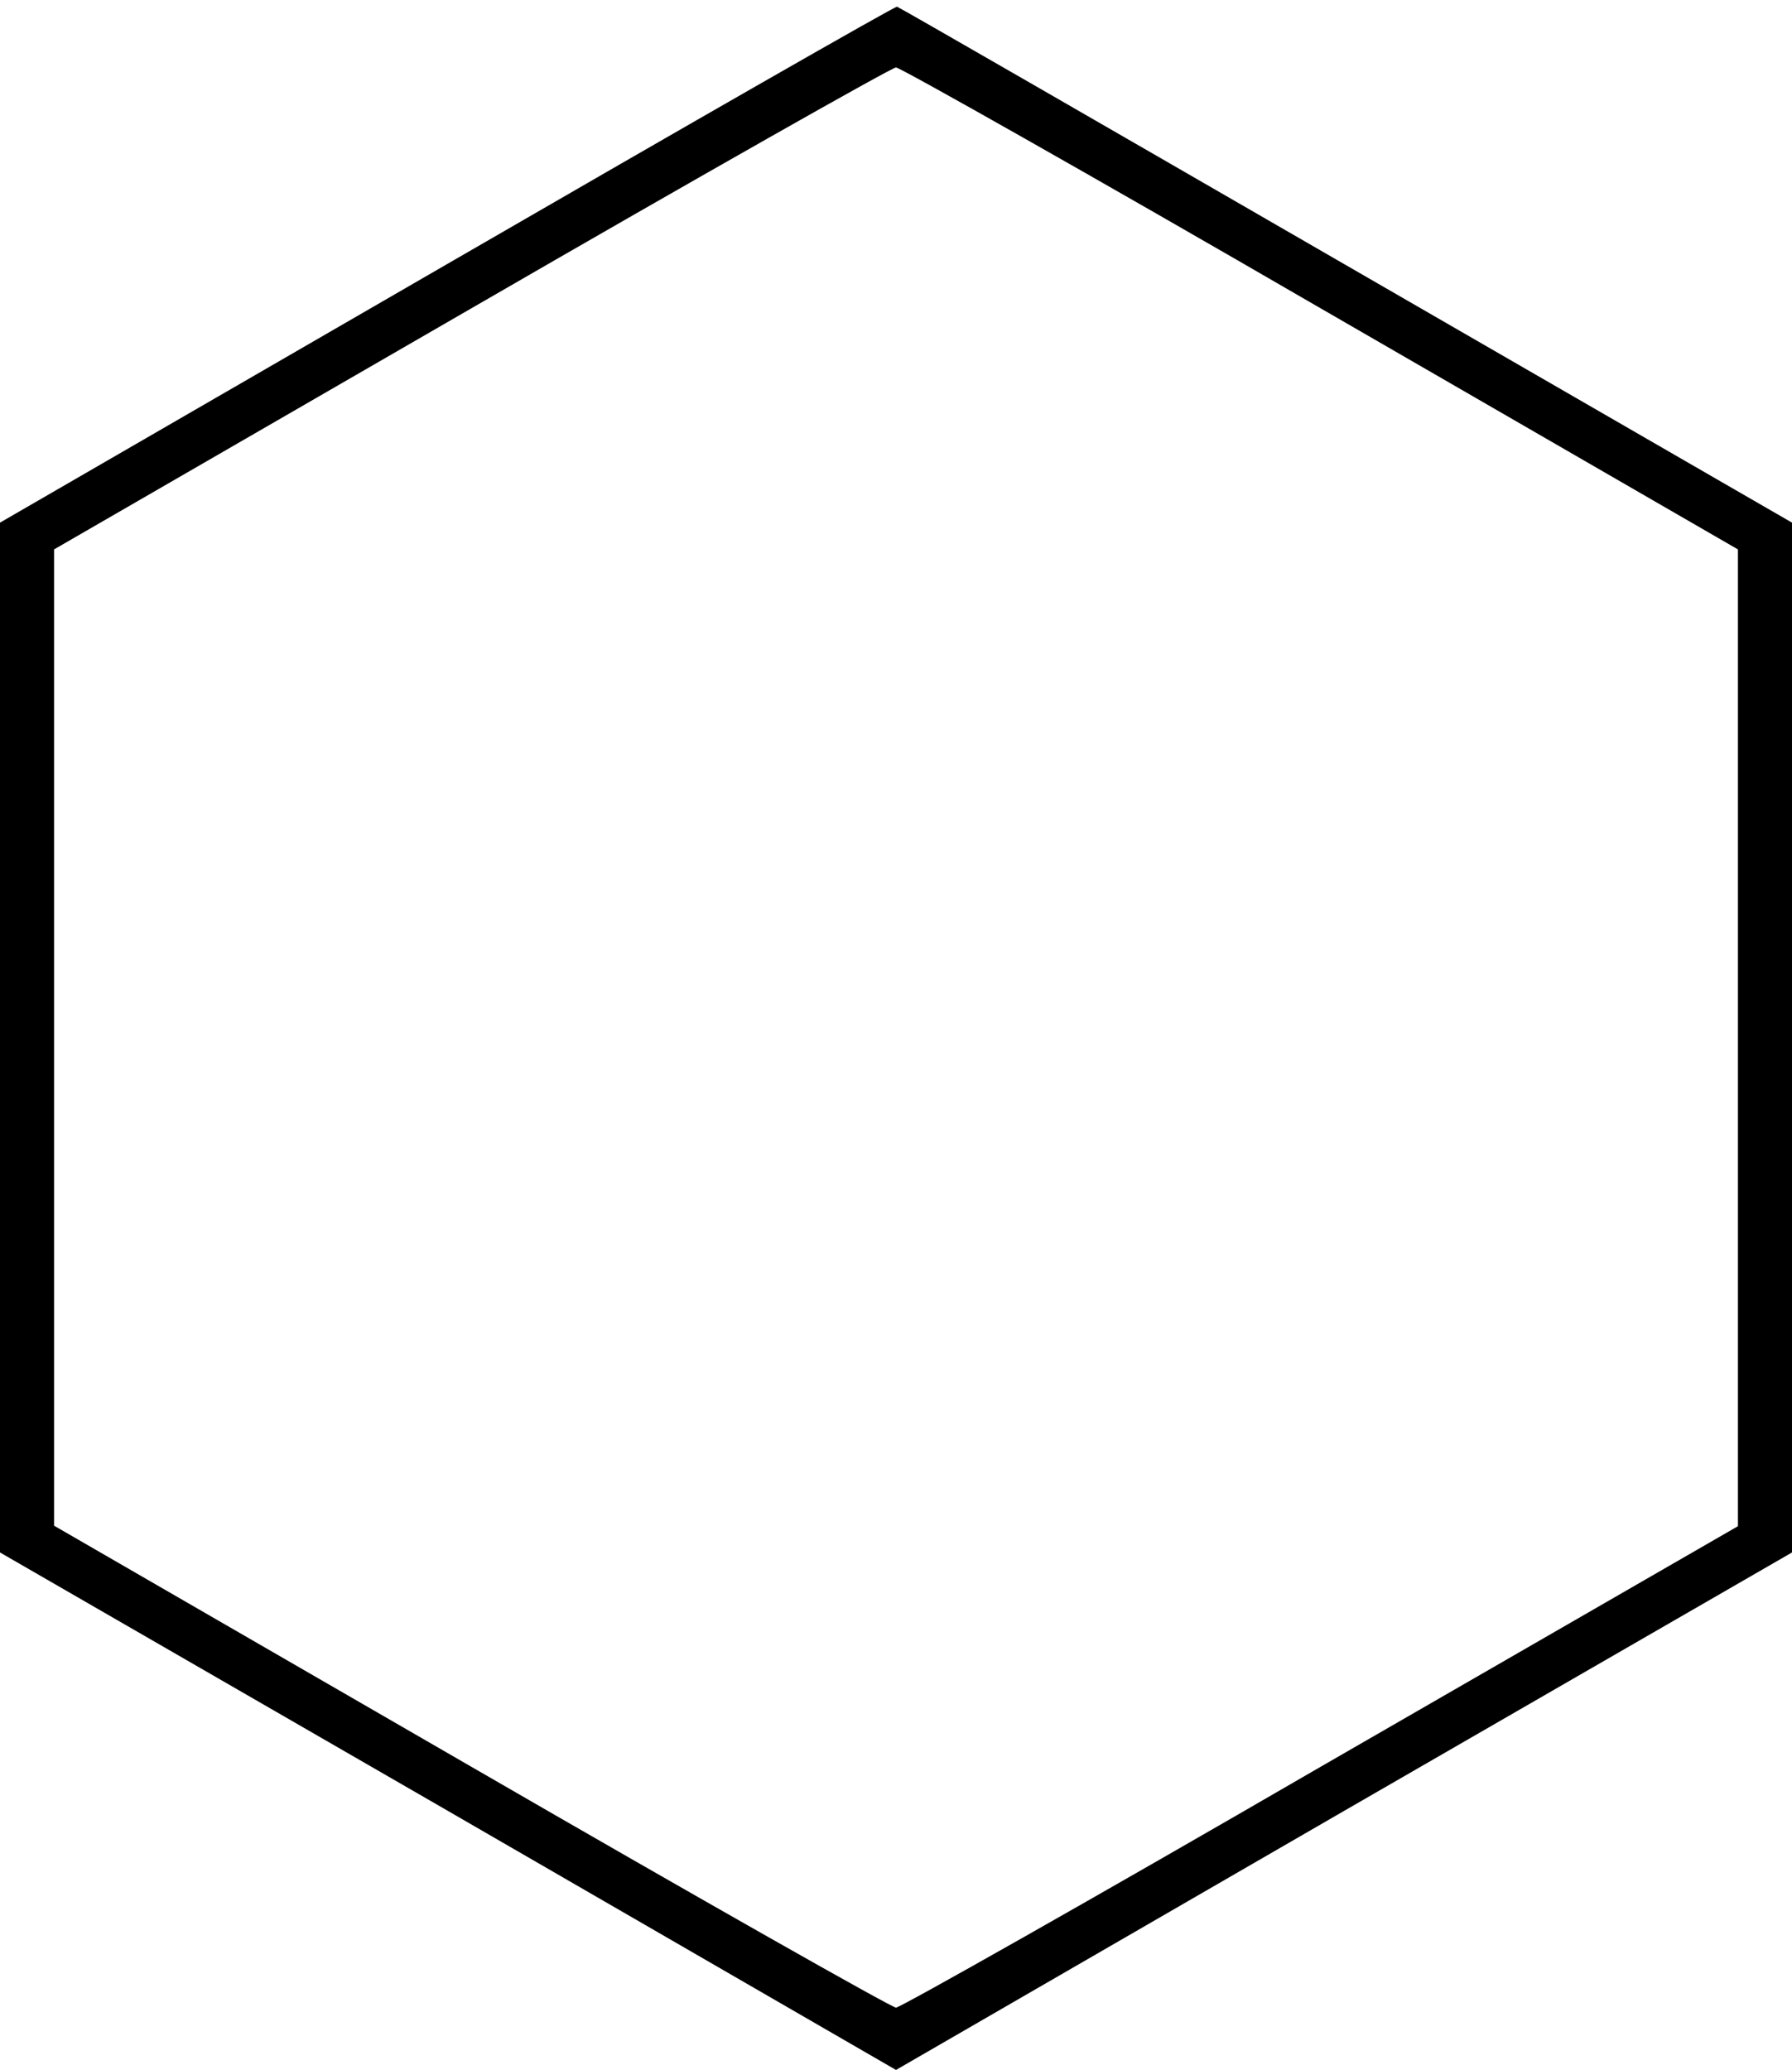 <?xml version="1.0" standalone="no"?>
<!DOCTYPE svg PUBLIC "-//W3C//DTD SVG 20010904//EN"
 "http://www.w3.org/TR/2001/REC-SVG-20010904/DTD/svg10.dtd">
<svg version="1.0" xmlns="http://www.w3.org/2000/svg"
 width="348pt" height="402pt" viewBox="0 0 348 402"
 preserveAspectRatio="xMidYMid meet">

<g transform="translate(0,402) scale(0.1,-0.1)"
fill="#000000" stroke="none">
<path d="M868 3507 l-868 -502 0 -1000 0 -1000 870 -502 870 -503 870 503 870
502 0 1000 0 1000 -866 500 c-476 275 -868 501 -872 502 -4 1 -397 -224 -874
-500z m1697 -86 l810 -468 0 -948 0 -949 -810 -467 c-445 -258 -817 -468 -825
-468 -8 0 -379 210 -825 468 l-810 468 0 948 0 948 810 468 c446 258 817 468
825 468 8 0 380 -210 825 -468z"/>
</g>
</svg>
